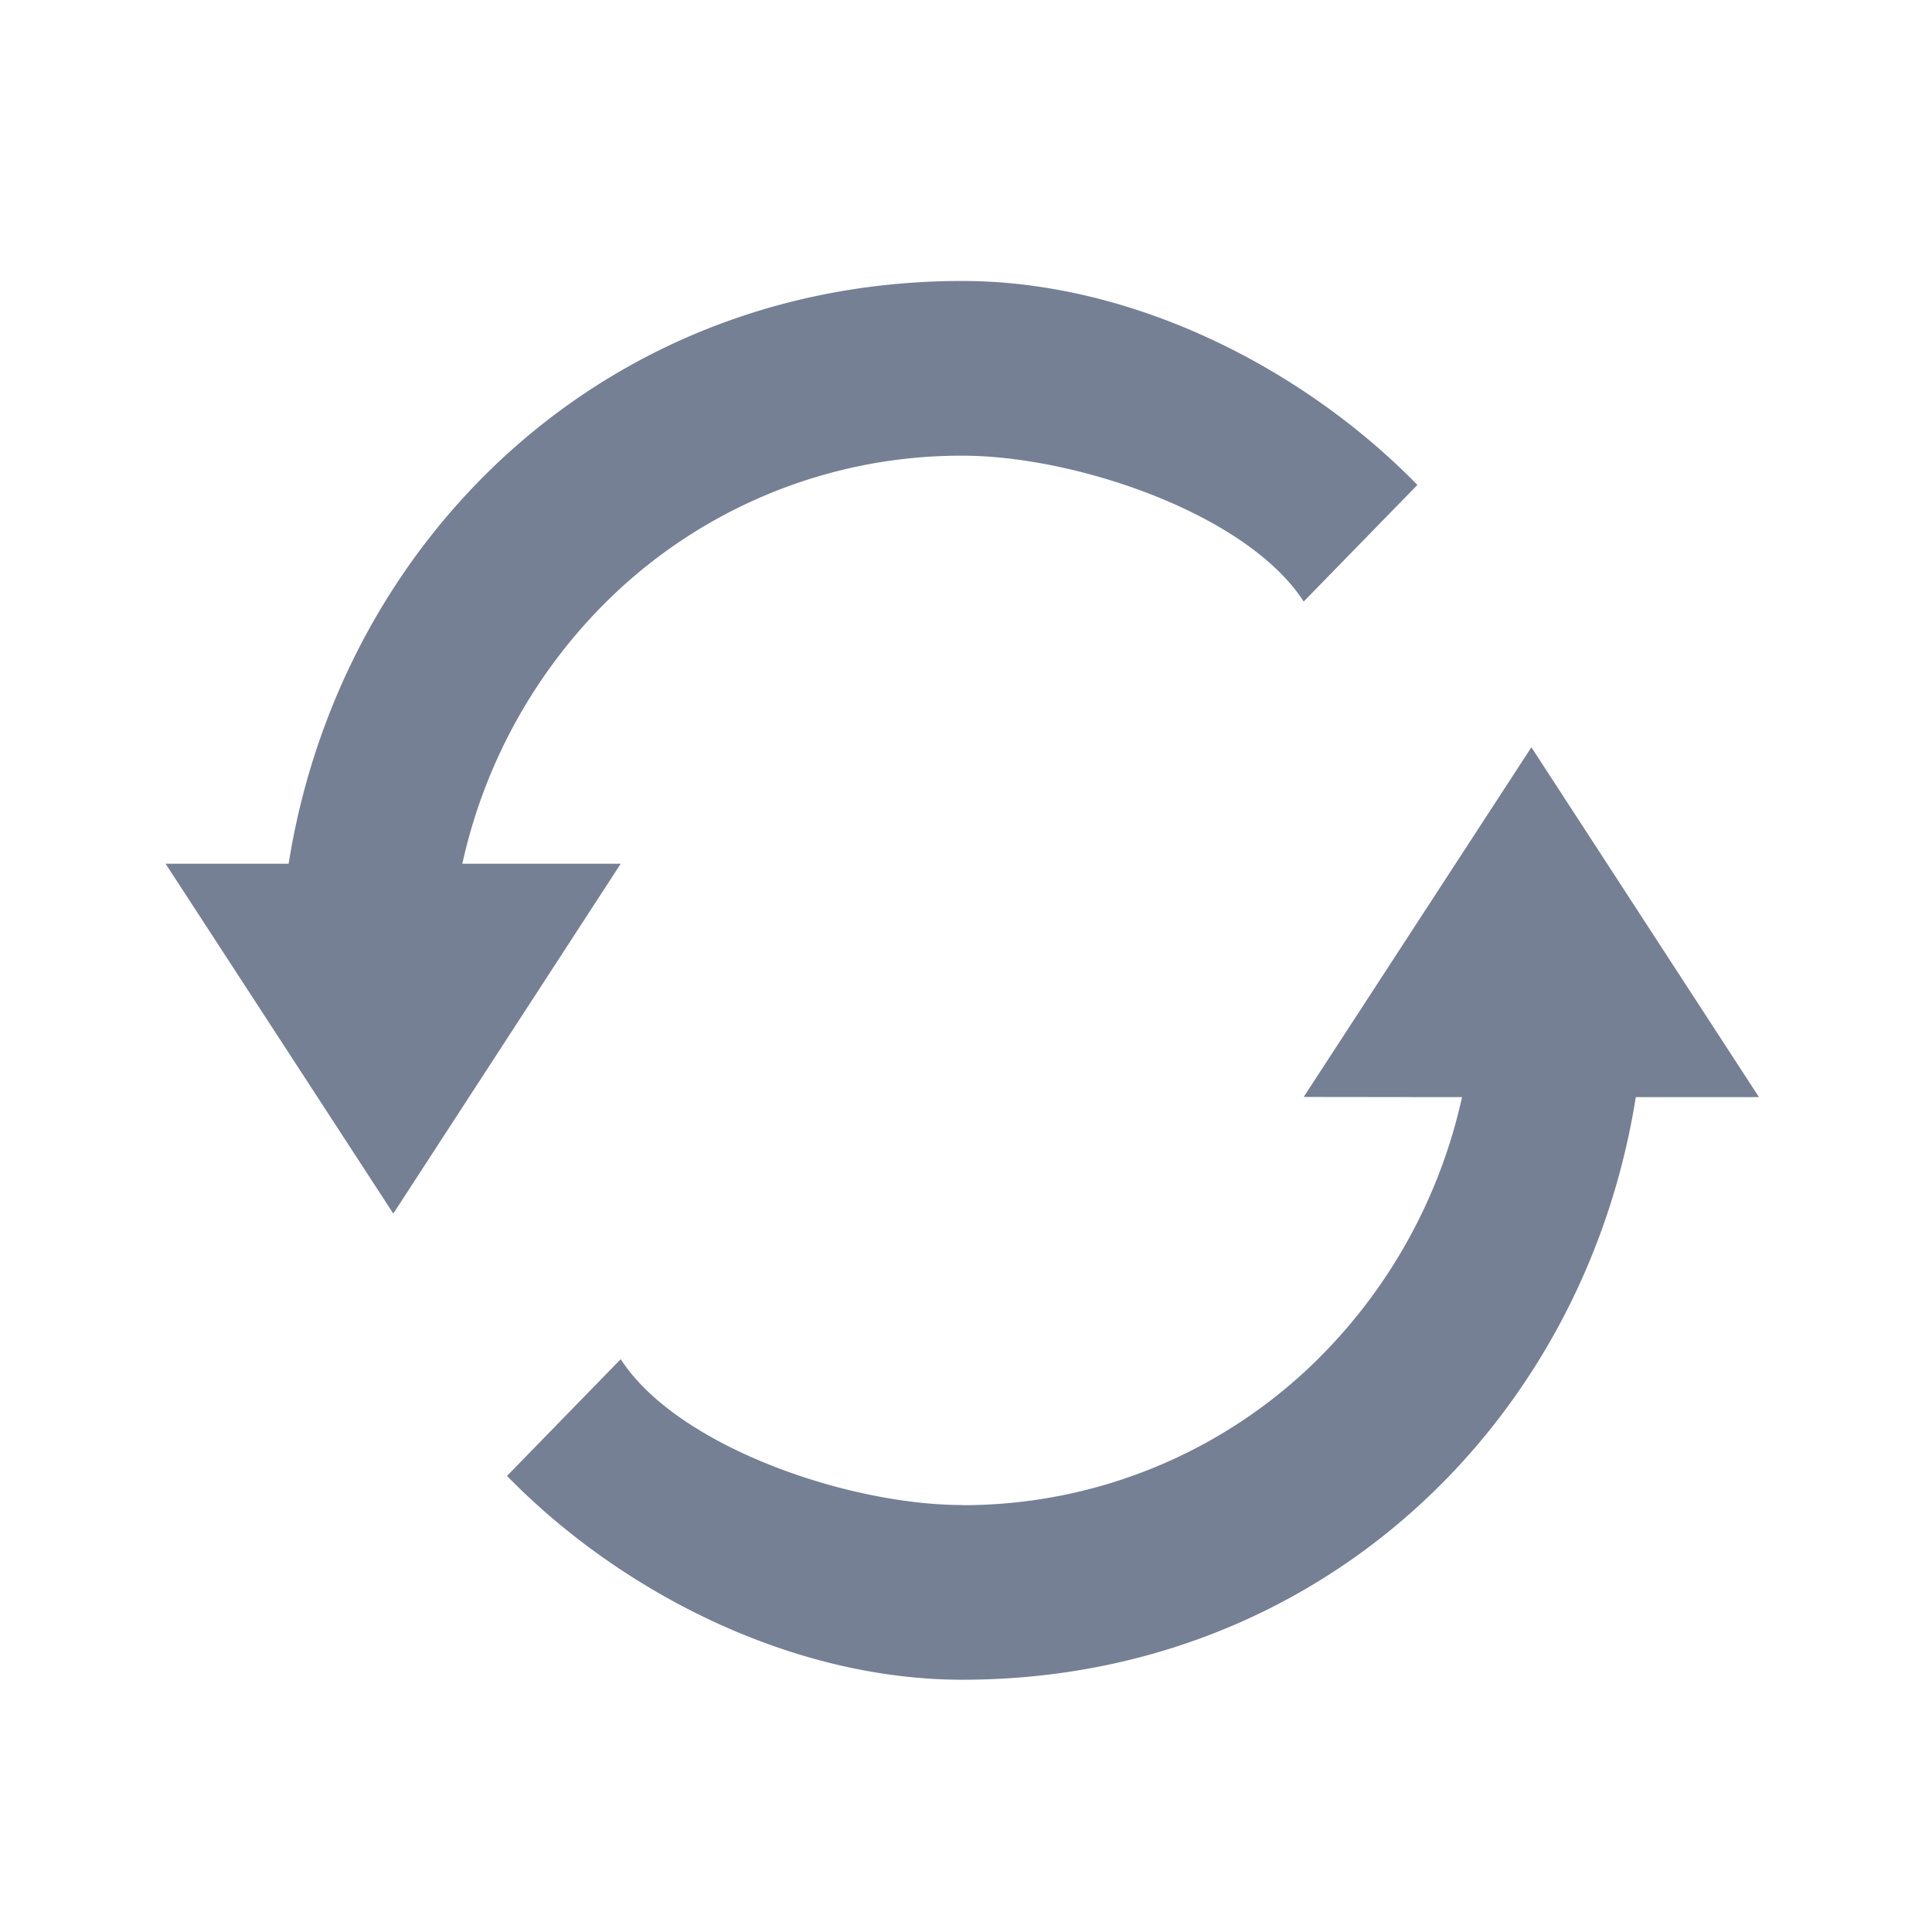 <svg xmlns="http://www.w3.org/2000/svg" xmlns:xlink="http://www.w3.org/1999/xlink" width="14" height="14" viewBox="0 0 14 14">
    <defs>
        <path id="a" d="M0 0h14v14H0z"/>
    </defs>
    <g fill="none" fill-rule="evenodd">
        <mask id="b" fill="#fff">
            <use xlink:href="#a"/>
        </mask>
        <path fill="#758095" fill-rule="nonzero" d="M10.27 7.95H12.746l-1.649-2.535-1.65 2.534zM3.674 6.259H1.2l1.65 2.535 1.648-2.535z" mask="url(#b)"/>
        <path fill="#758095" fill-rule="nonzero" d="M6.973 10.906c-.826 0-2.066-.423-2.475-1.057l-.824.846c.824.845 2.066 1.477 3.299 1.477 2.886 0 4.947-2.323 4.947-5.068h-1.236a3.835 3.835 0 0 1-1.083 2.693 3.652 3.652 0 0 1-2.628 1.11zM6.973 3.302c.825 0 2.066.423 2.474 1.057l.824-.845C9.447 2.67 8.21 2.036 6.973 2.036c-2.887 0-4.948 2.33-4.948 5.068h1.236a3.835 3.835 0 0 1 1.083-2.693 3.652 3.652 0 0 1 2.629-1.109z" mask="url(#b)"/>
    </g>
</svg>
